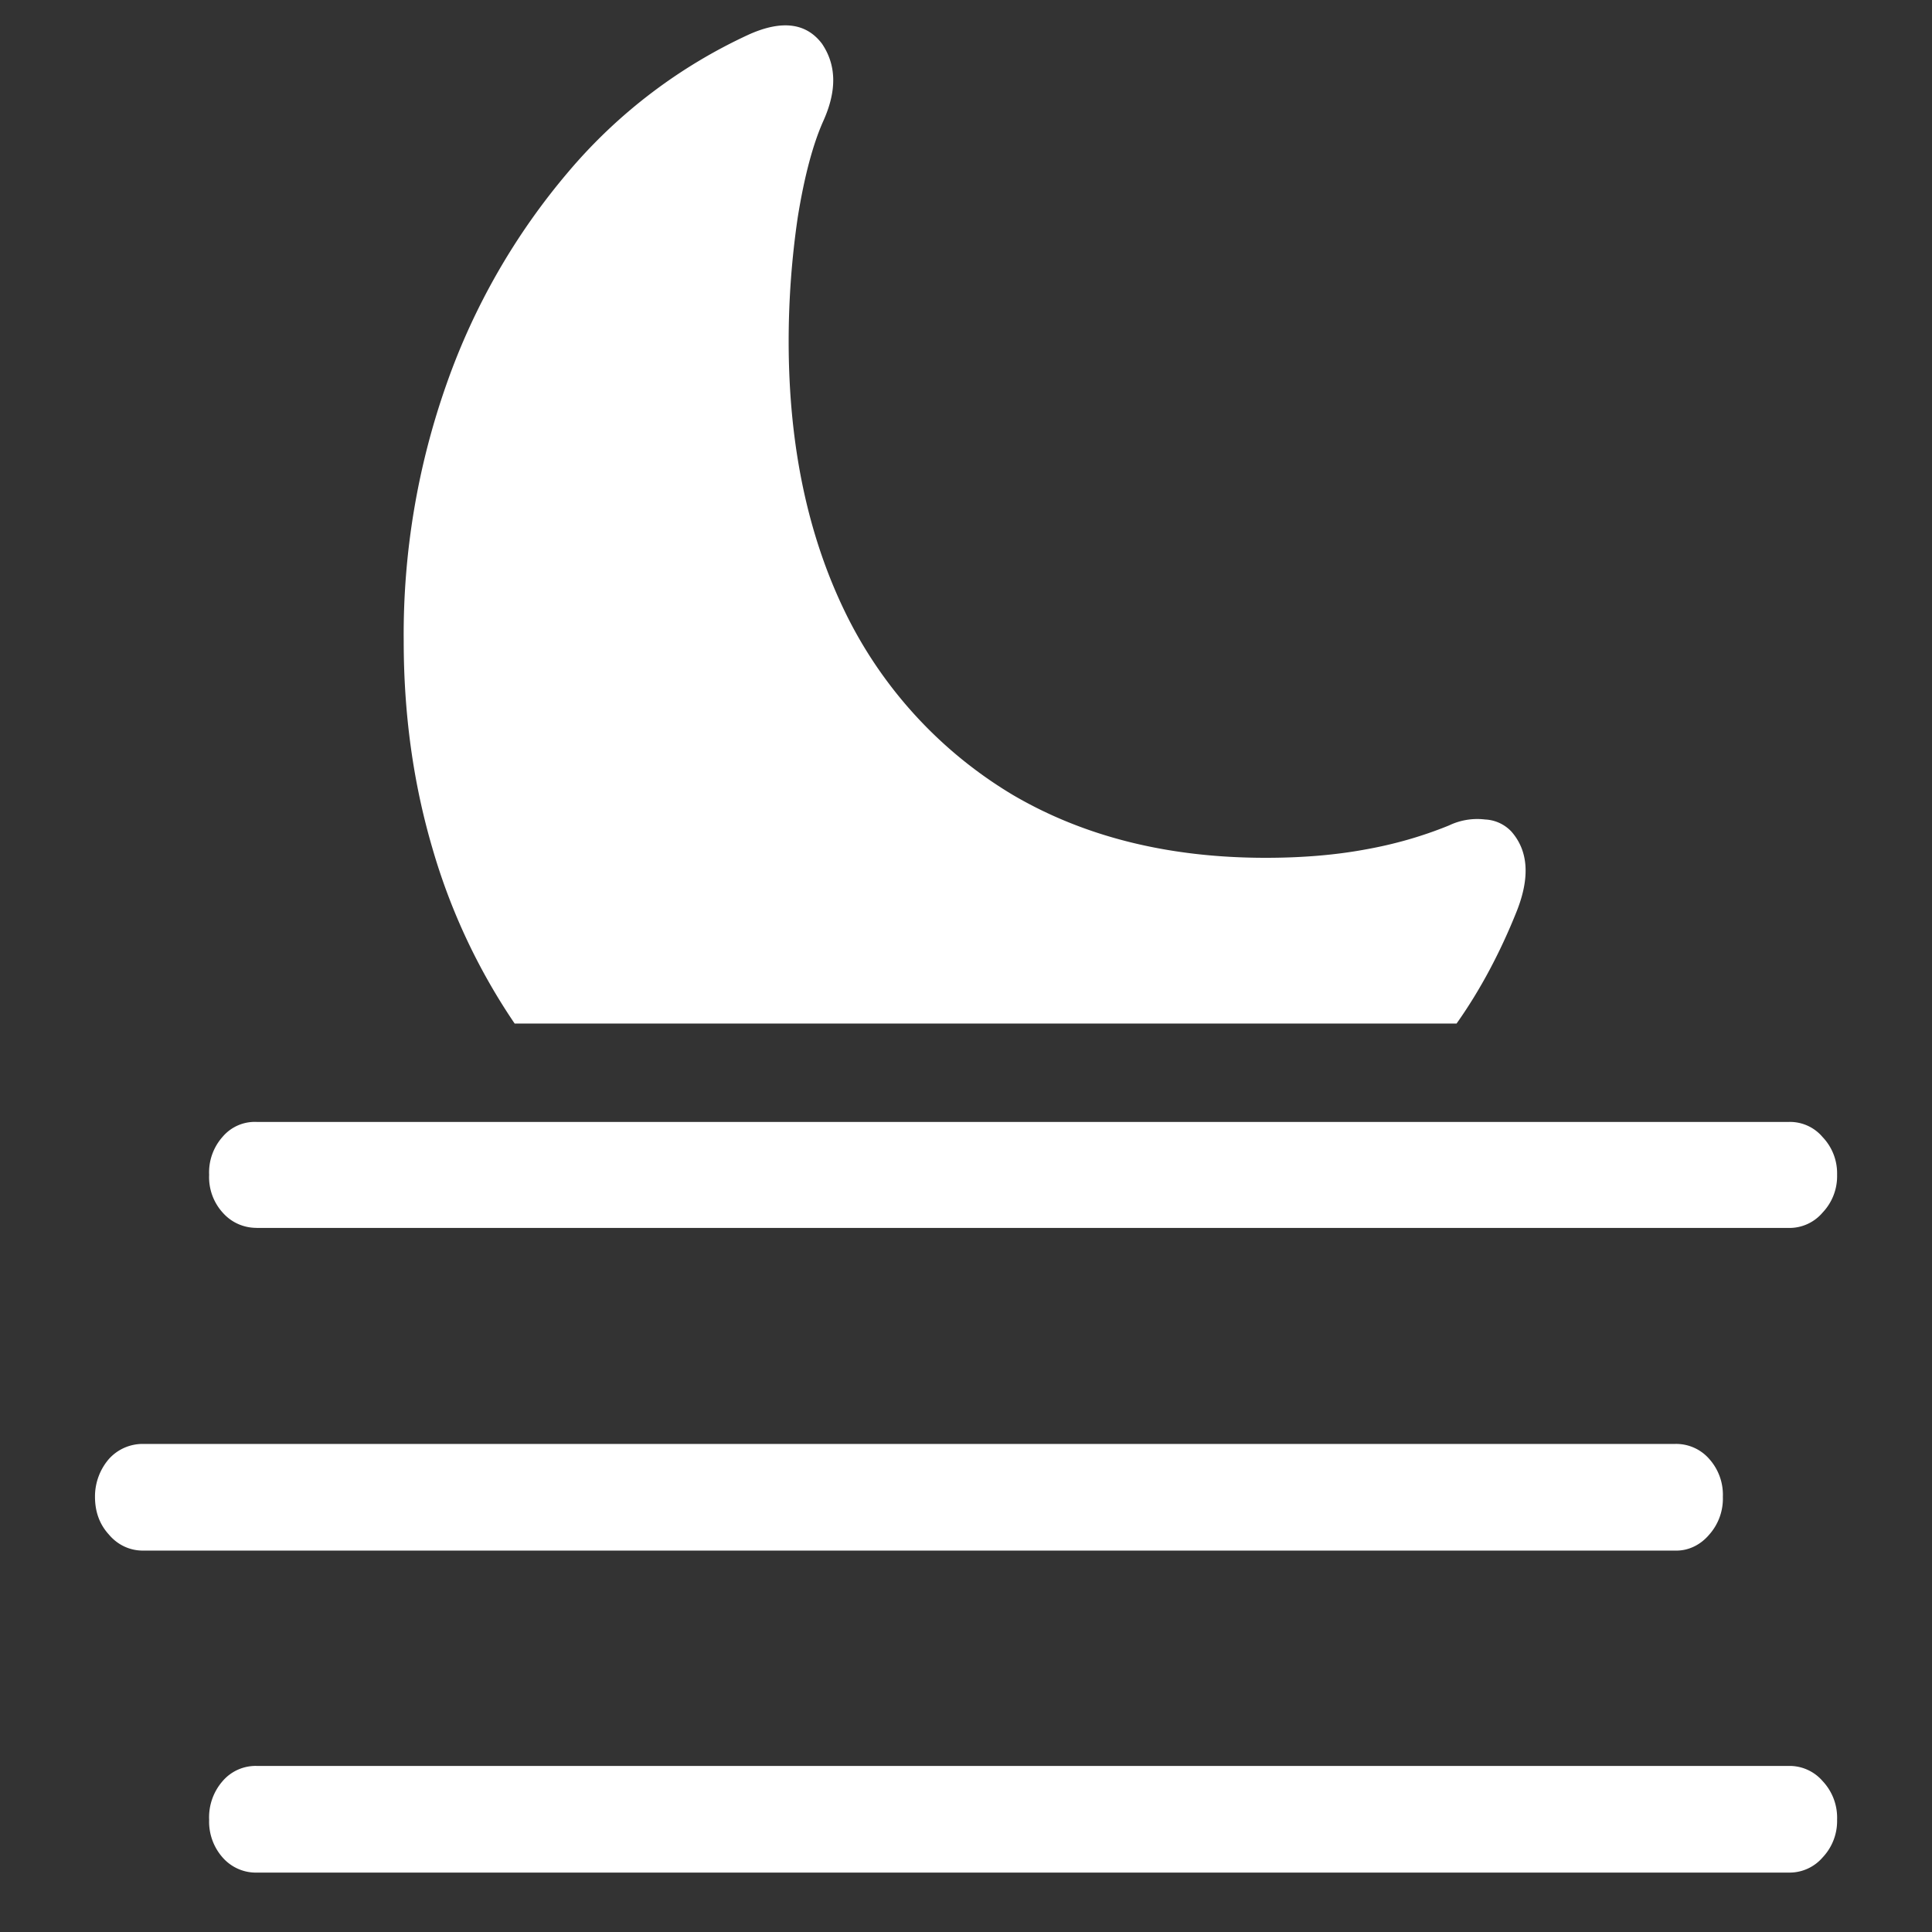 <svg xmlns="http://www.w3.org/2000/svg" width="24" height="24"><rect width="100%" height="100%" fill="#333333" stroke="none"/><path style="stroke:none;fill-rule:nonzero;fill:#fff;fill-opacity:1" d="M3.188 15.254h19.039a.54.54 0 0 0 .414-.191.655.655 0 0 0 .18-.47.652.652 0 0 0-.18-.468.53.53 0 0 0-.414-.188H3.187a.523.523 0 0 0-.421.184.664.664 0 0 0-.168.473.655.655 0 0 0 .168.469c.109.124.261.19.421.19Zm-1.415 4.008h19.04c.16.004.312-.07.421-.2a.672.672 0 0 0 .168-.468.666.666 0 0 0-.168-.469.545.545 0 0 0-.422-.188H1.773a.564.564 0 0 0-.421.188.714.714 0 0 0-.172.469c0 .187.058.343.172.468.109.13.261.2.421.2Zm1.415 4h19.039a.542.542 0 0 0 .414-.188.658.658 0 0 0 .18-.469.663.663 0 0 0-.18-.48.542.542 0 0 0-.414-.188H3.187a.54.54 0 0 0-.421.188.683.683 0 0 0-.168.48.672.672 0 0 0 .168.47c.109.124.265.19.421.187Zm3.207-10.547h11.699c.293-.414.543-.883.75-1.402.164-.418.14-.743-.067-.981a.478.478 0 0 0-.328-.152.813.813 0 0 0-.449.074c-.336.137-.68.234-1.031.297-.375.07-.79.105-1.246.105-1.207 0-2.254-.261-3.141-.781a5.393 5.393 0 0 1-2.062-2.227c-.48-.968-.723-2.101-.723-3.41 0-.52.039-1.035.113-1.539.082-.508.188-.906.317-1.195.171-.379.164-.695-.016-.961-.195-.258-.496-.297-.902-.117a6.49 6.49 0 0 0-2.25 1.71A8.33 8.33 0 0 0 5.55 4.763a9.343 9.343 0 0 0-.535 3.199c0 .902.117 1.758.355 2.57a7.66 7.66 0 0 0 1.024 2.184Zm0 0"/></svg>
